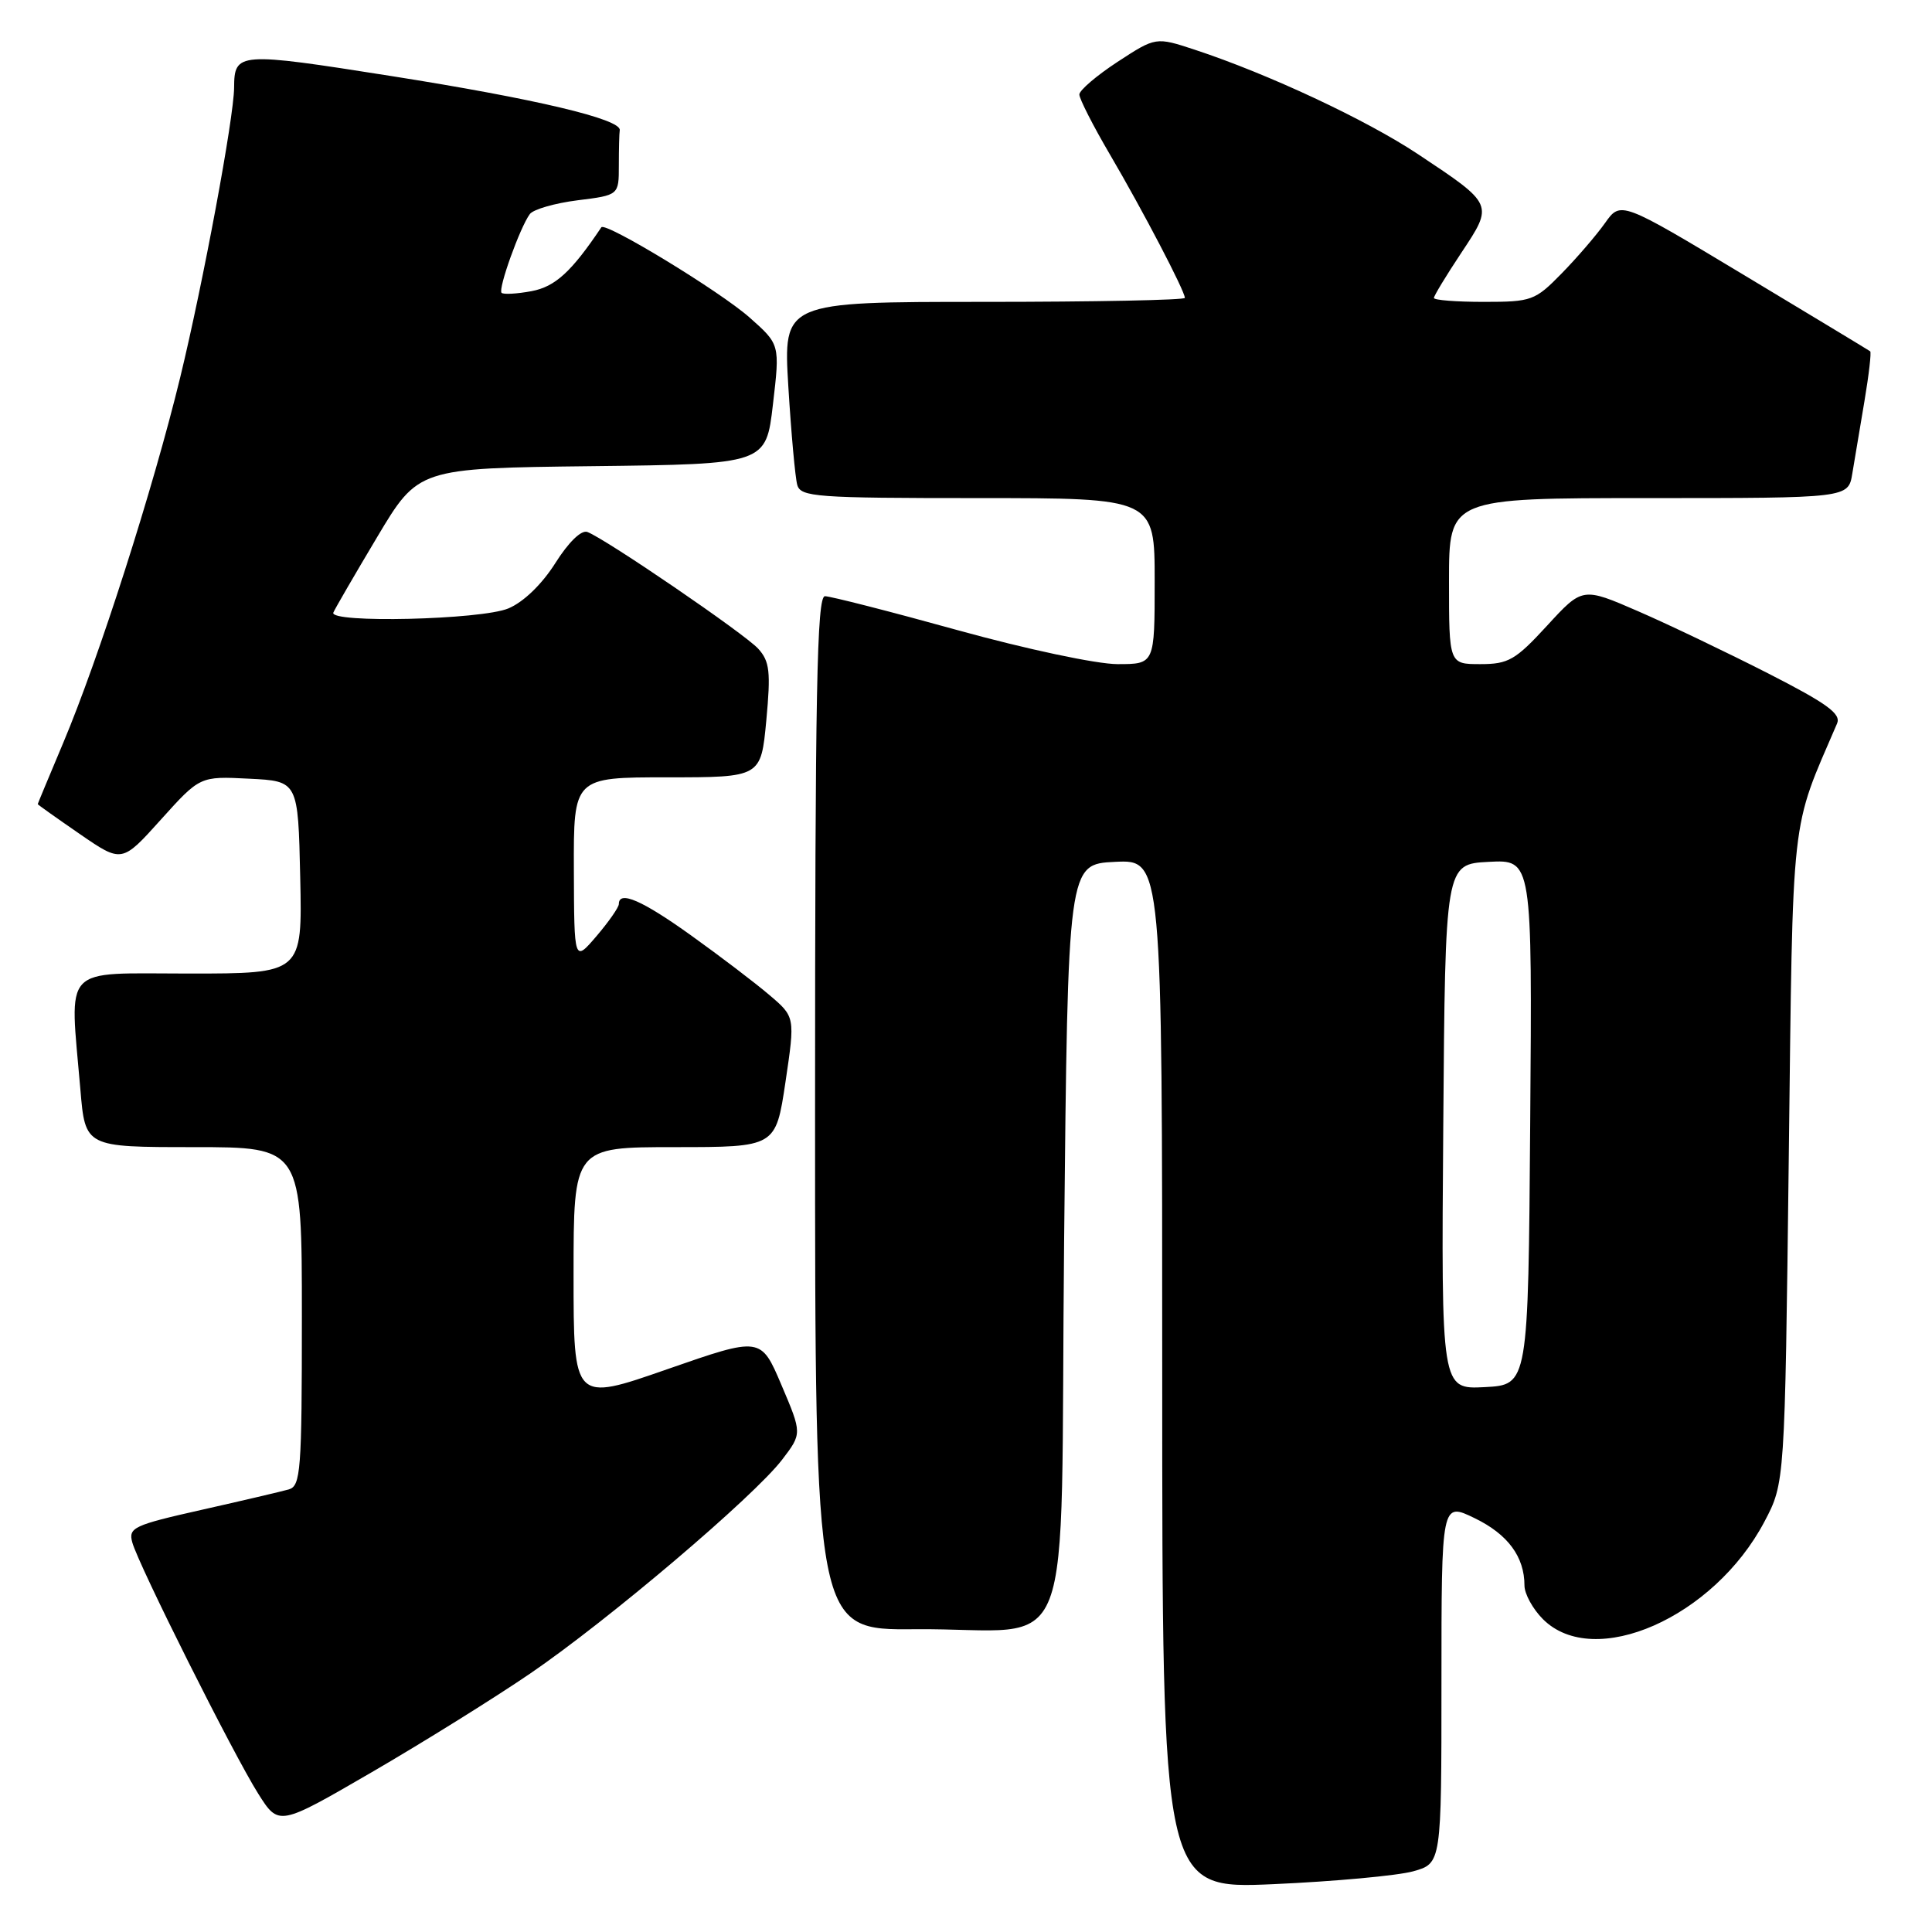 <?xml version="1.0" encoding="UTF-8" standalone="no"?>
<!DOCTYPE svg PUBLIC "-//W3C//DTD SVG 1.1//EN" "http://www.w3.org/Graphics/SVG/1.1/DTD/svg11.dtd" >
<svg xmlns="http://www.w3.org/2000/svg" xmlns:xlink="http://www.w3.org/1999/xlink" version="1.1" viewBox="0 0 256 256">
 <g >
 <path fill="currentColor"
d=" M 187.25 247.96 C 191.00 246.91 191.00 246.91 191.00 222.97 C 191.00 199.03 191.00 199.03 195.41 201.17 C 199.80 203.30 202.00 206.28 202.00 210.09 C 202.00 211.19 203.10 213.20 204.45 214.55 C 211.23 221.32 227.10 214.33 233.80 201.62 C 236.50 196.50 236.50 196.50 237.02 153.50 C 237.59 106.75 237.20 110.34 243.42 95.87 C 243.98 94.58 242.10 93.22 234.31 89.24 C 228.91 86.49 221.17 82.78 217.10 81.01 C 209.69 77.79 209.69 77.79 205.00 82.90 C 200.81 87.46 199.87 88.00 196.16 88.00 C 192.00 88.00 192.00 88.00 192.00 77.00 C 192.00 66.00 192.00 66.00 218.45 66.00 C 244.91 66.00 244.91 66.00 245.44 62.75 C 245.74 60.96 246.46 56.64 247.05 53.15 C 247.64 49.65 247.98 46.68 247.81 46.55 C 247.64 46.42 240.13 41.88 231.13 36.47 C 214.75 26.62 214.75 26.62 212.67 29.56 C 211.52 31.18 208.93 34.19 206.91 36.25 C 203.40 39.84 202.94 40.00 196.62 40.00 C 192.98 40.00 190.00 39.77 190.00 39.48 C 190.00 39.20 191.63 36.51 193.63 33.50 C 197.92 27.04 197.96 27.12 187.88 20.42 C 181.01 15.86 168.06 9.80 158.32 6.59 C 153.15 4.89 153.15 4.89 148.09 8.19 C 145.31 10.01 143.03 11.96 143.02 12.52 C 143.01 13.07 144.84 16.67 147.10 20.52 C 151.40 27.85 157.00 38.57 157.00 39.47 C 157.00 39.76 145.03 40.00 130.39 40.00 C 103.78 40.00 103.78 40.00 104.46 51.25 C 104.84 57.44 105.37 63.29 105.64 64.25 C 106.09 65.85 108.11 66.00 129.57 66.00 C 153.00 66.00 153.00 66.00 153.00 77.00 C 153.00 88.00 153.00 88.00 148.08 88.00 C 145.32 88.00 136.00 86.02 126.89 83.50 C 117.94 81.02 110.03 79.00 109.31 79.00 C 108.24 79.00 108.00 91.67 108.00 147.50 C 108.00 216.00 108.00 216.00 121.25 215.88 C 143.02 215.69 140.42 222.45 141.00 164.49 C 141.50 114.50 141.50 114.50 147.75 114.20 C 154.00 113.90 154.00 113.90 154.00 182.11 C 154.00 250.31 154.00 250.31 168.75 249.66 C 176.86 249.30 185.19 248.53 187.25 247.96 Z  M 70.24 221.76 C 80.60 214.69 99.90 198.30 103.64 193.41 C 106.28 189.95 106.28 189.95 103.55 183.53 C 100.82 177.11 100.82 177.11 88.41 181.43 C 76.00 185.76 76.00 185.76 76.00 168.88 C 76.00 152.00 76.00 152.00 89.40 152.00 C 102.79 152.00 102.79 152.00 104.08 143.37 C 105.36 134.74 105.36 134.74 101.93 131.83 C 100.04 130.22 95.39 126.68 91.59 123.96 C 85.11 119.31 82.00 117.95 82.00 119.79 C 82.00 120.22 80.67 122.13 79.04 124.04 C 76.08 127.50 76.08 127.50 76.04 115.25 C 76.00 103.00 76.00 103.00 88.41 103.00 C 100.83 103.00 100.83 103.00 101.54 95.46 C 102.14 89.01 101.99 87.64 100.47 85.96 C 98.68 83.99 80.31 71.44 77.83 70.49 C 77.03 70.19 75.34 71.83 73.58 74.62 C 71.80 77.43 69.37 79.78 67.36 80.62 C 63.76 82.13 43.59 82.60 44.17 81.17 C 44.35 80.72 46.96 76.22 49.96 71.19 C 55.42 62.04 55.42 62.04 78.46 61.77 C 101.50 61.50 101.50 61.50 102.42 53.57 C 103.35 45.64 103.35 45.64 99.32 42.07 C 95.40 38.60 80.19 29.35 79.68 30.12 C 75.72 36.02 73.57 37.99 70.43 38.58 C 68.49 38.94 66.71 39.04 66.46 38.80 C 65.97 38.30 68.90 30.12 70.21 28.36 C 70.68 27.74 73.52 26.92 76.53 26.54 C 82.00 25.86 82.00 25.86 82.00 21.93 C 82.00 19.77 82.05 17.66 82.12 17.25 C 82.34 15.79 70.92 13.09 51.87 10.08 C 31.52 6.87 31.05 6.90 31.02 11.62 C 30.99 15.61 26.92 37.48 23.88 50.00 C 20.29 64.78 13.09 87.25 8.37 98.45 C 6.52 102.84 5.00 106.49 5.00 106.55 C 5.00 106.62 7.51 108.40 10.57 110.51 C 16.15 114.35 16.15 114.35 21.32 108.60 C 26.50 102.85 26.50 102.85 33.00 103.18 C 39.50 103.50 39.50 103.50 39.78 116.25 C 40.06 129.00 40.06 129.00 25.03 129.00 C 7.96 129.00 9.23 127.64 10.65 144.35 C 11.29 152.00 11.29 152.00 25.65 152.00 C 40.00 152.00 40.00 152.00 40.00 174.43 C 40.00 194.94 39.85 196.91 38.25 197.36 C 37.29 197.63 32.10 198.85 26.72 200.06 C 17.69 202.09 16.99 202.42 17.53 204.38 C 18.35 207.37 30.95 232.51 34.22 237.68 C 36.94 241.98 36.94 241.98 49.22 234.85 C 55.97 230.93 65.43 225.04 70.24 221.76 Z  M 191.24 149.30 C 191.50 114.50 191.50 114.50 197.26 114.20 C 203.03 113.90 203.03 113.90 202.76 148.70 C 202.50 183.50 202.50 183.50 196.74 183.80 C 190.97 184.10 190.97 184.10 191.24 149.30 Z "/>
</g>
</svg>